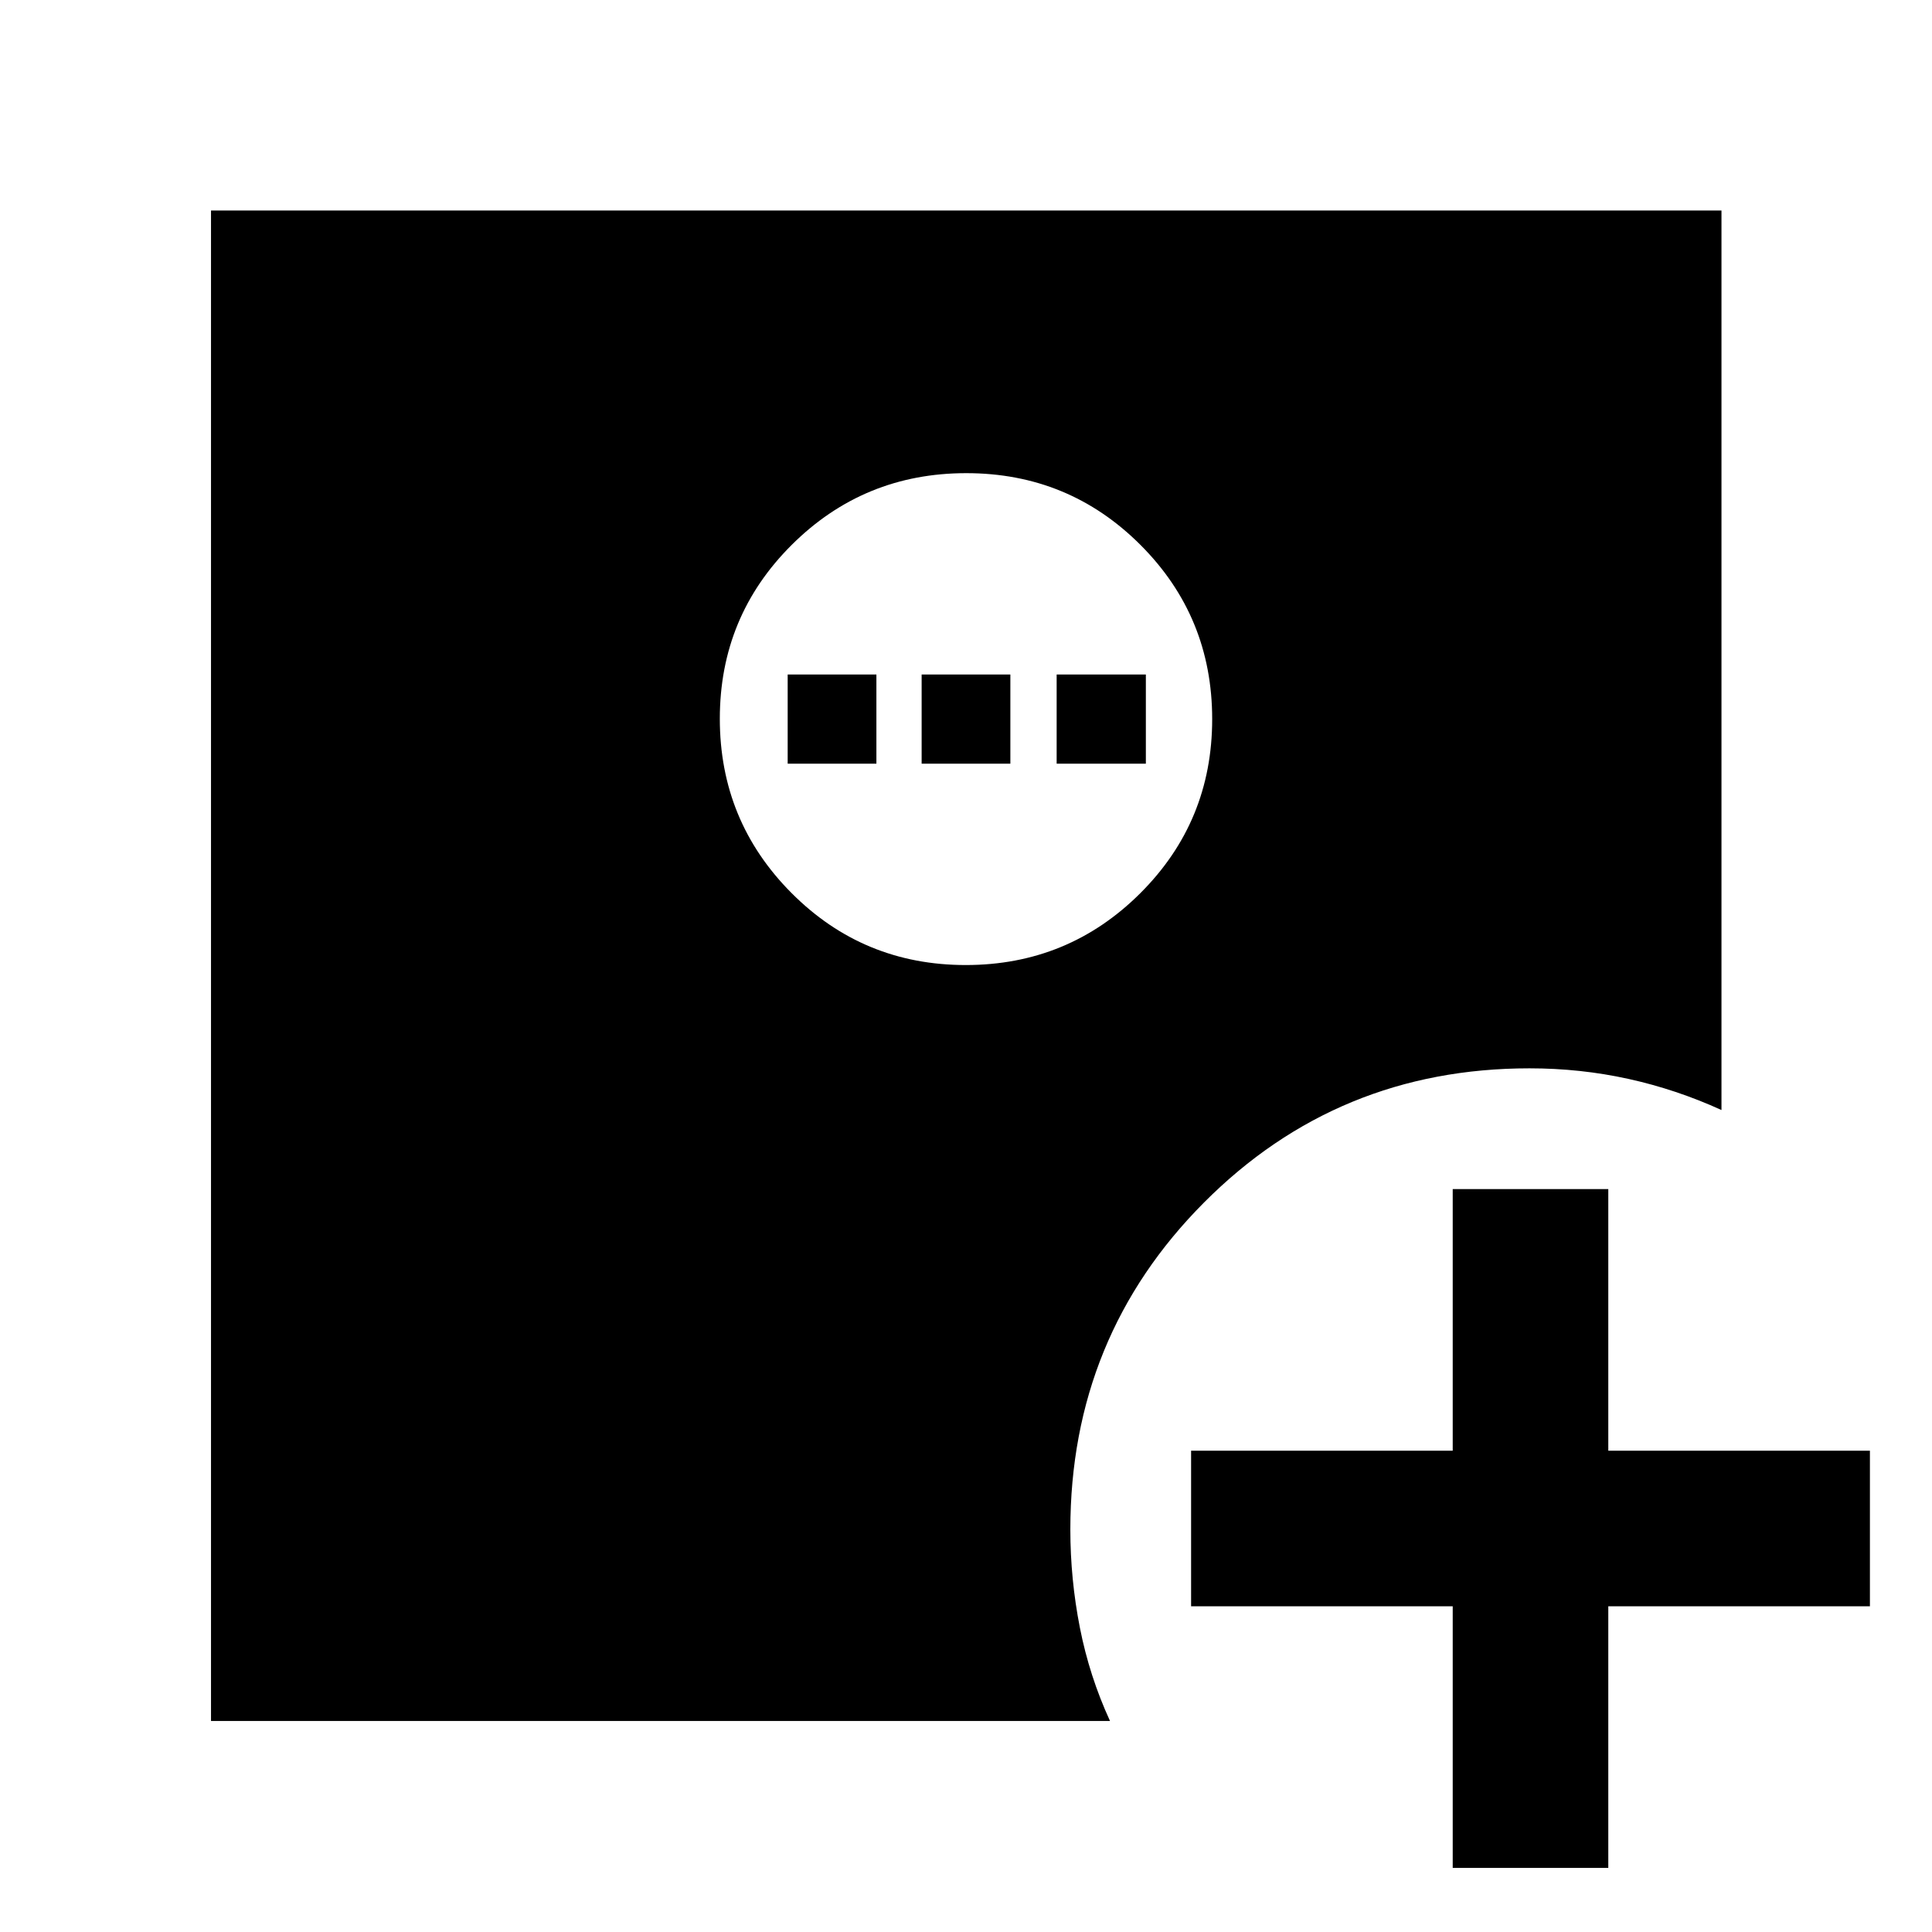 <svg xmlns="http://www.w3.org/2000/svg" height="48" viewBox="0 96 960 960" width="48"><path d="M721.848 1024.15V894.152h-130v-77.304h130v-130h77.304v130h130v77.304h-130v129.998h-77.304Zm-241.98-448.628q50.915 0 86.686-35.64 35.772-35.64 35.772-86.555 0-50.914-35.64-86.566t-86.554-35.652q-50.915 0-86.686 35.591-35.772 35.59-35.772 86.434 0 50.844 35.64 86.616t86.554 35.772Zm-375.02 375.63V200.609h750.543v446.956q-22.478-10.239-46.282-15.478-23.805-5.239-49.109-5.239-95.348 0-161.75 66.694Q531.848 760.235 531.848 856q0 24.638 4.739 48.775 4.739 24.138 14.978 46.377H104.848Zm286.543-475.674v-44.326h44.087v44.326h-44.087Zm66.566 0v-44.326h44.086v44.326h-44.086Zm67.086 0v-44.326h44.327v44.326h-44.327Z"/></svg>